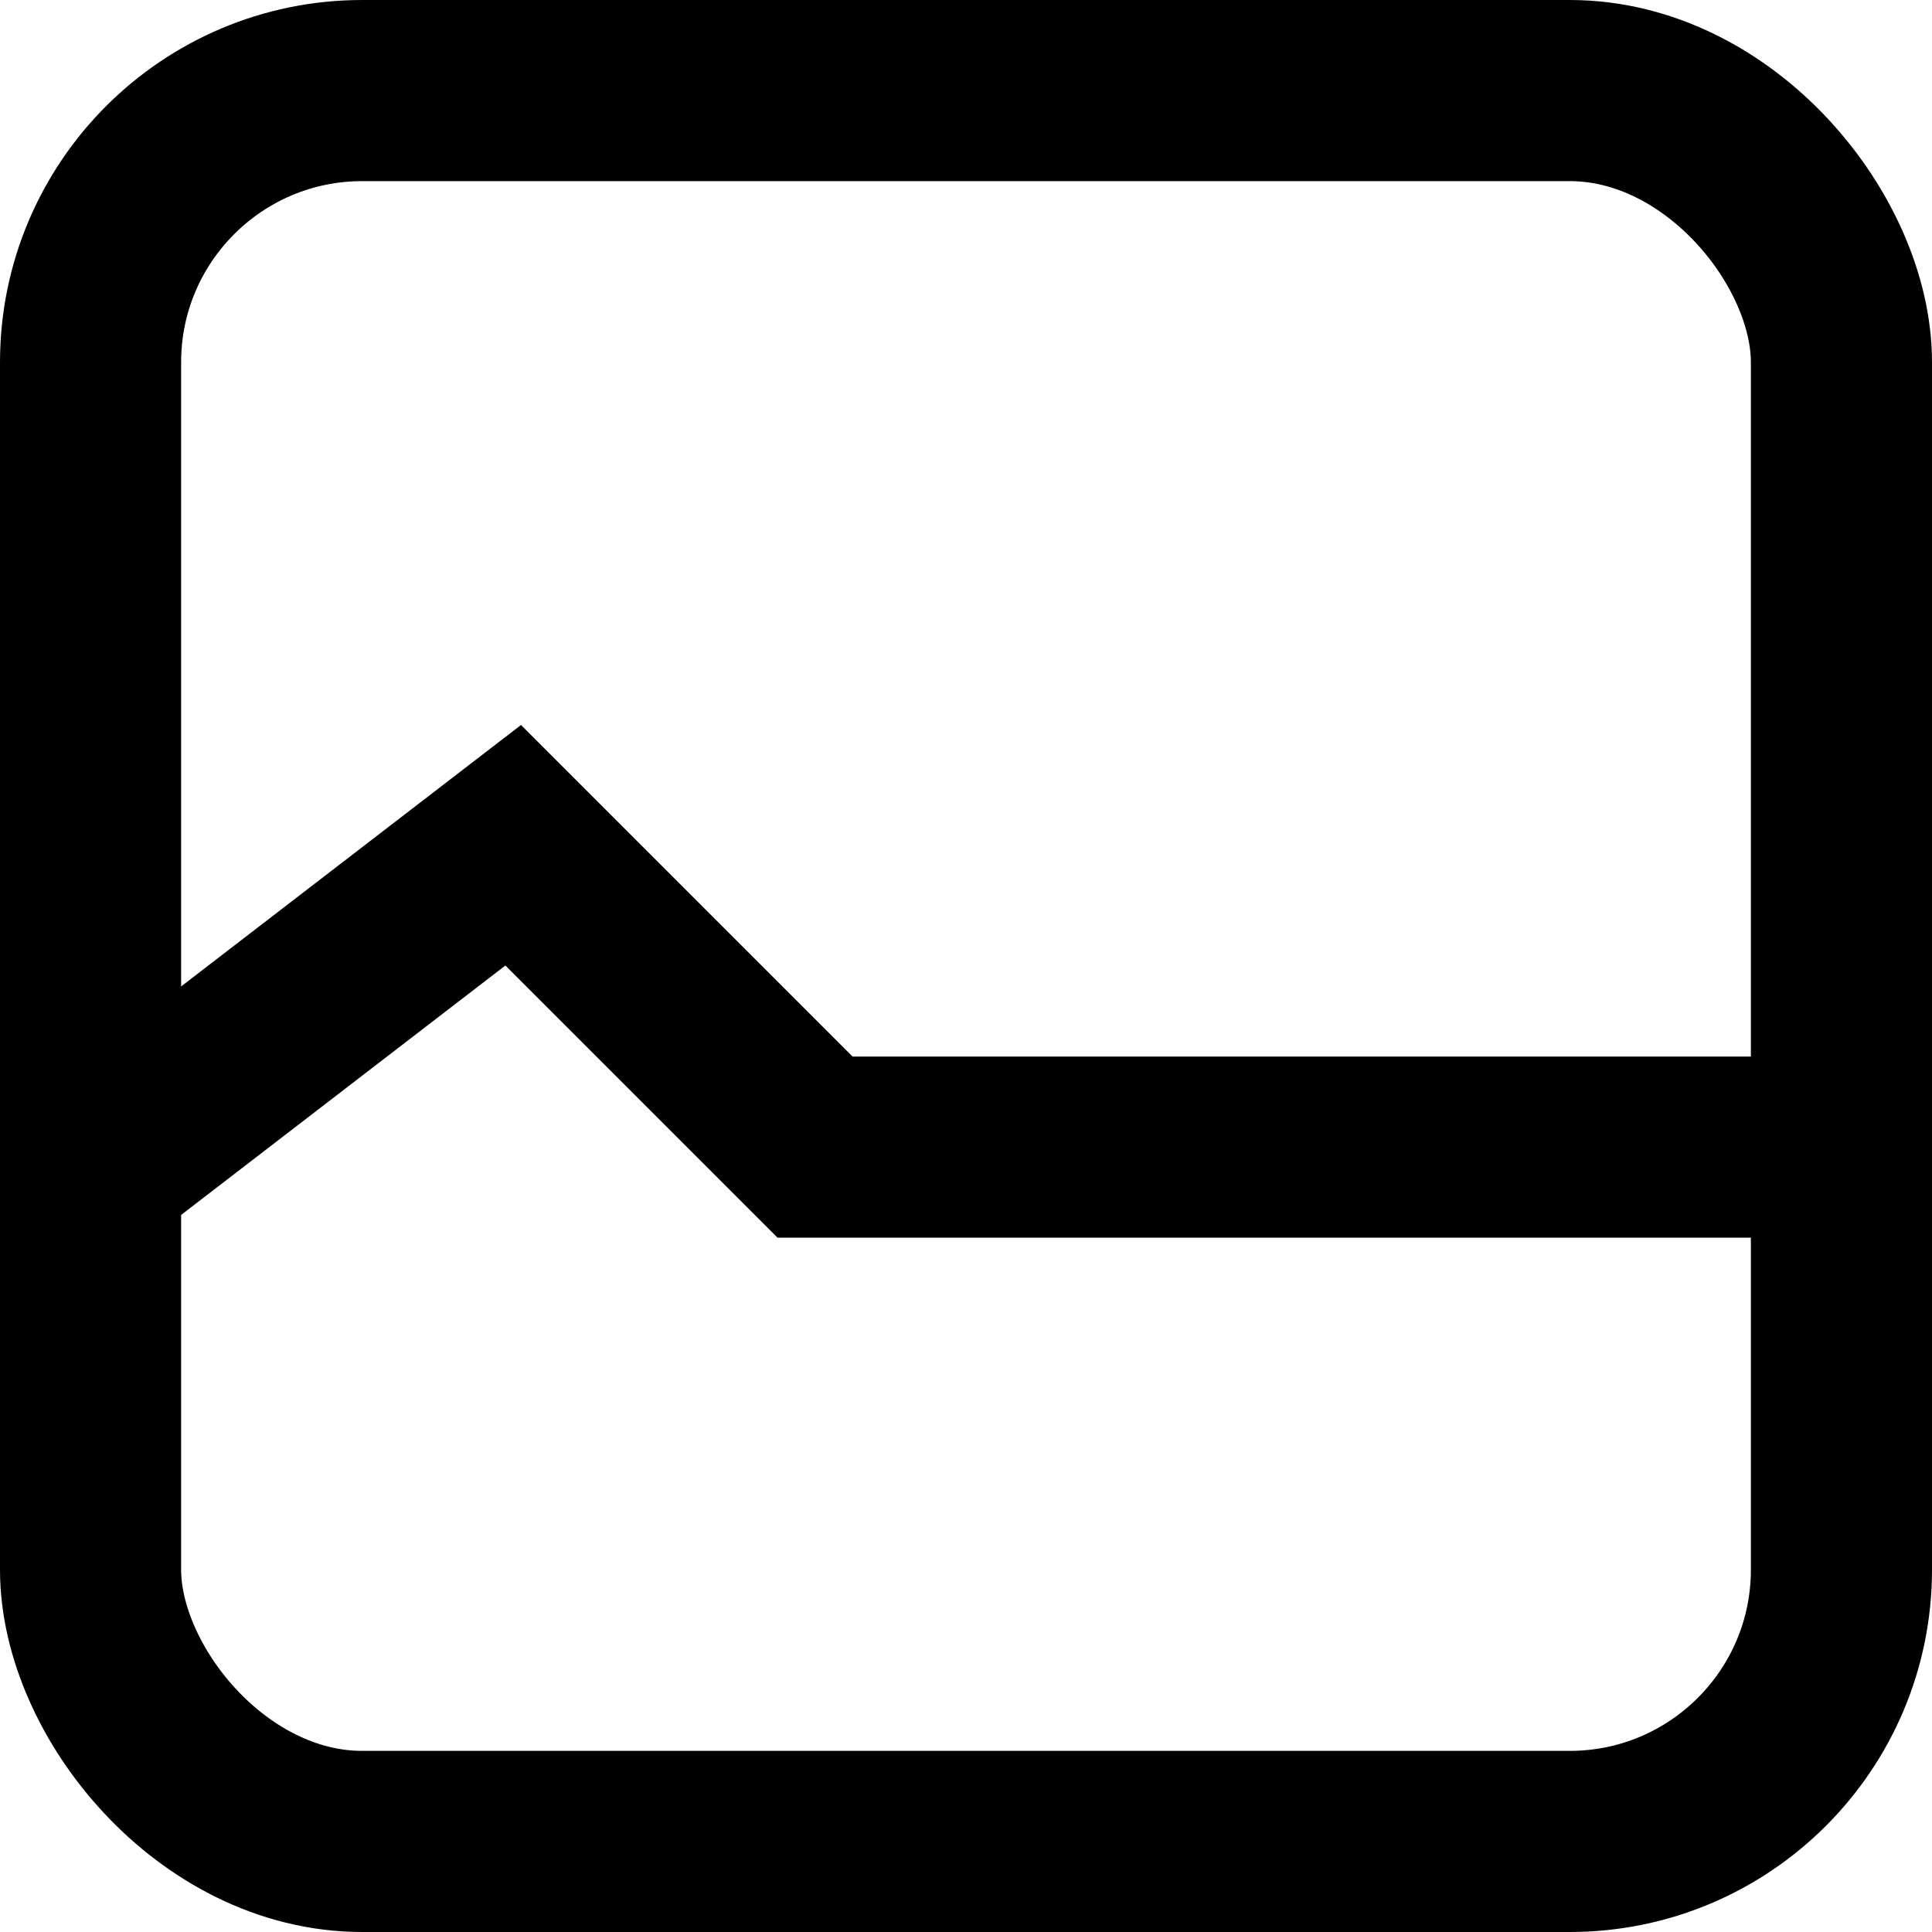 <svg width="32" height="32" viewBox="0 0 32 32" fill="none" xmlns="http://www.w3.org/2000/svg">
<rect x="1.5" y="1.5" width="29" height="29" rx="4.5" stroke="black" stroke-width="3"/>
<path d="M2 19L8.5 14L13.5 19H29" stroke="black" stroke-width="3" stroke-linecap="round"/>
</svg>
